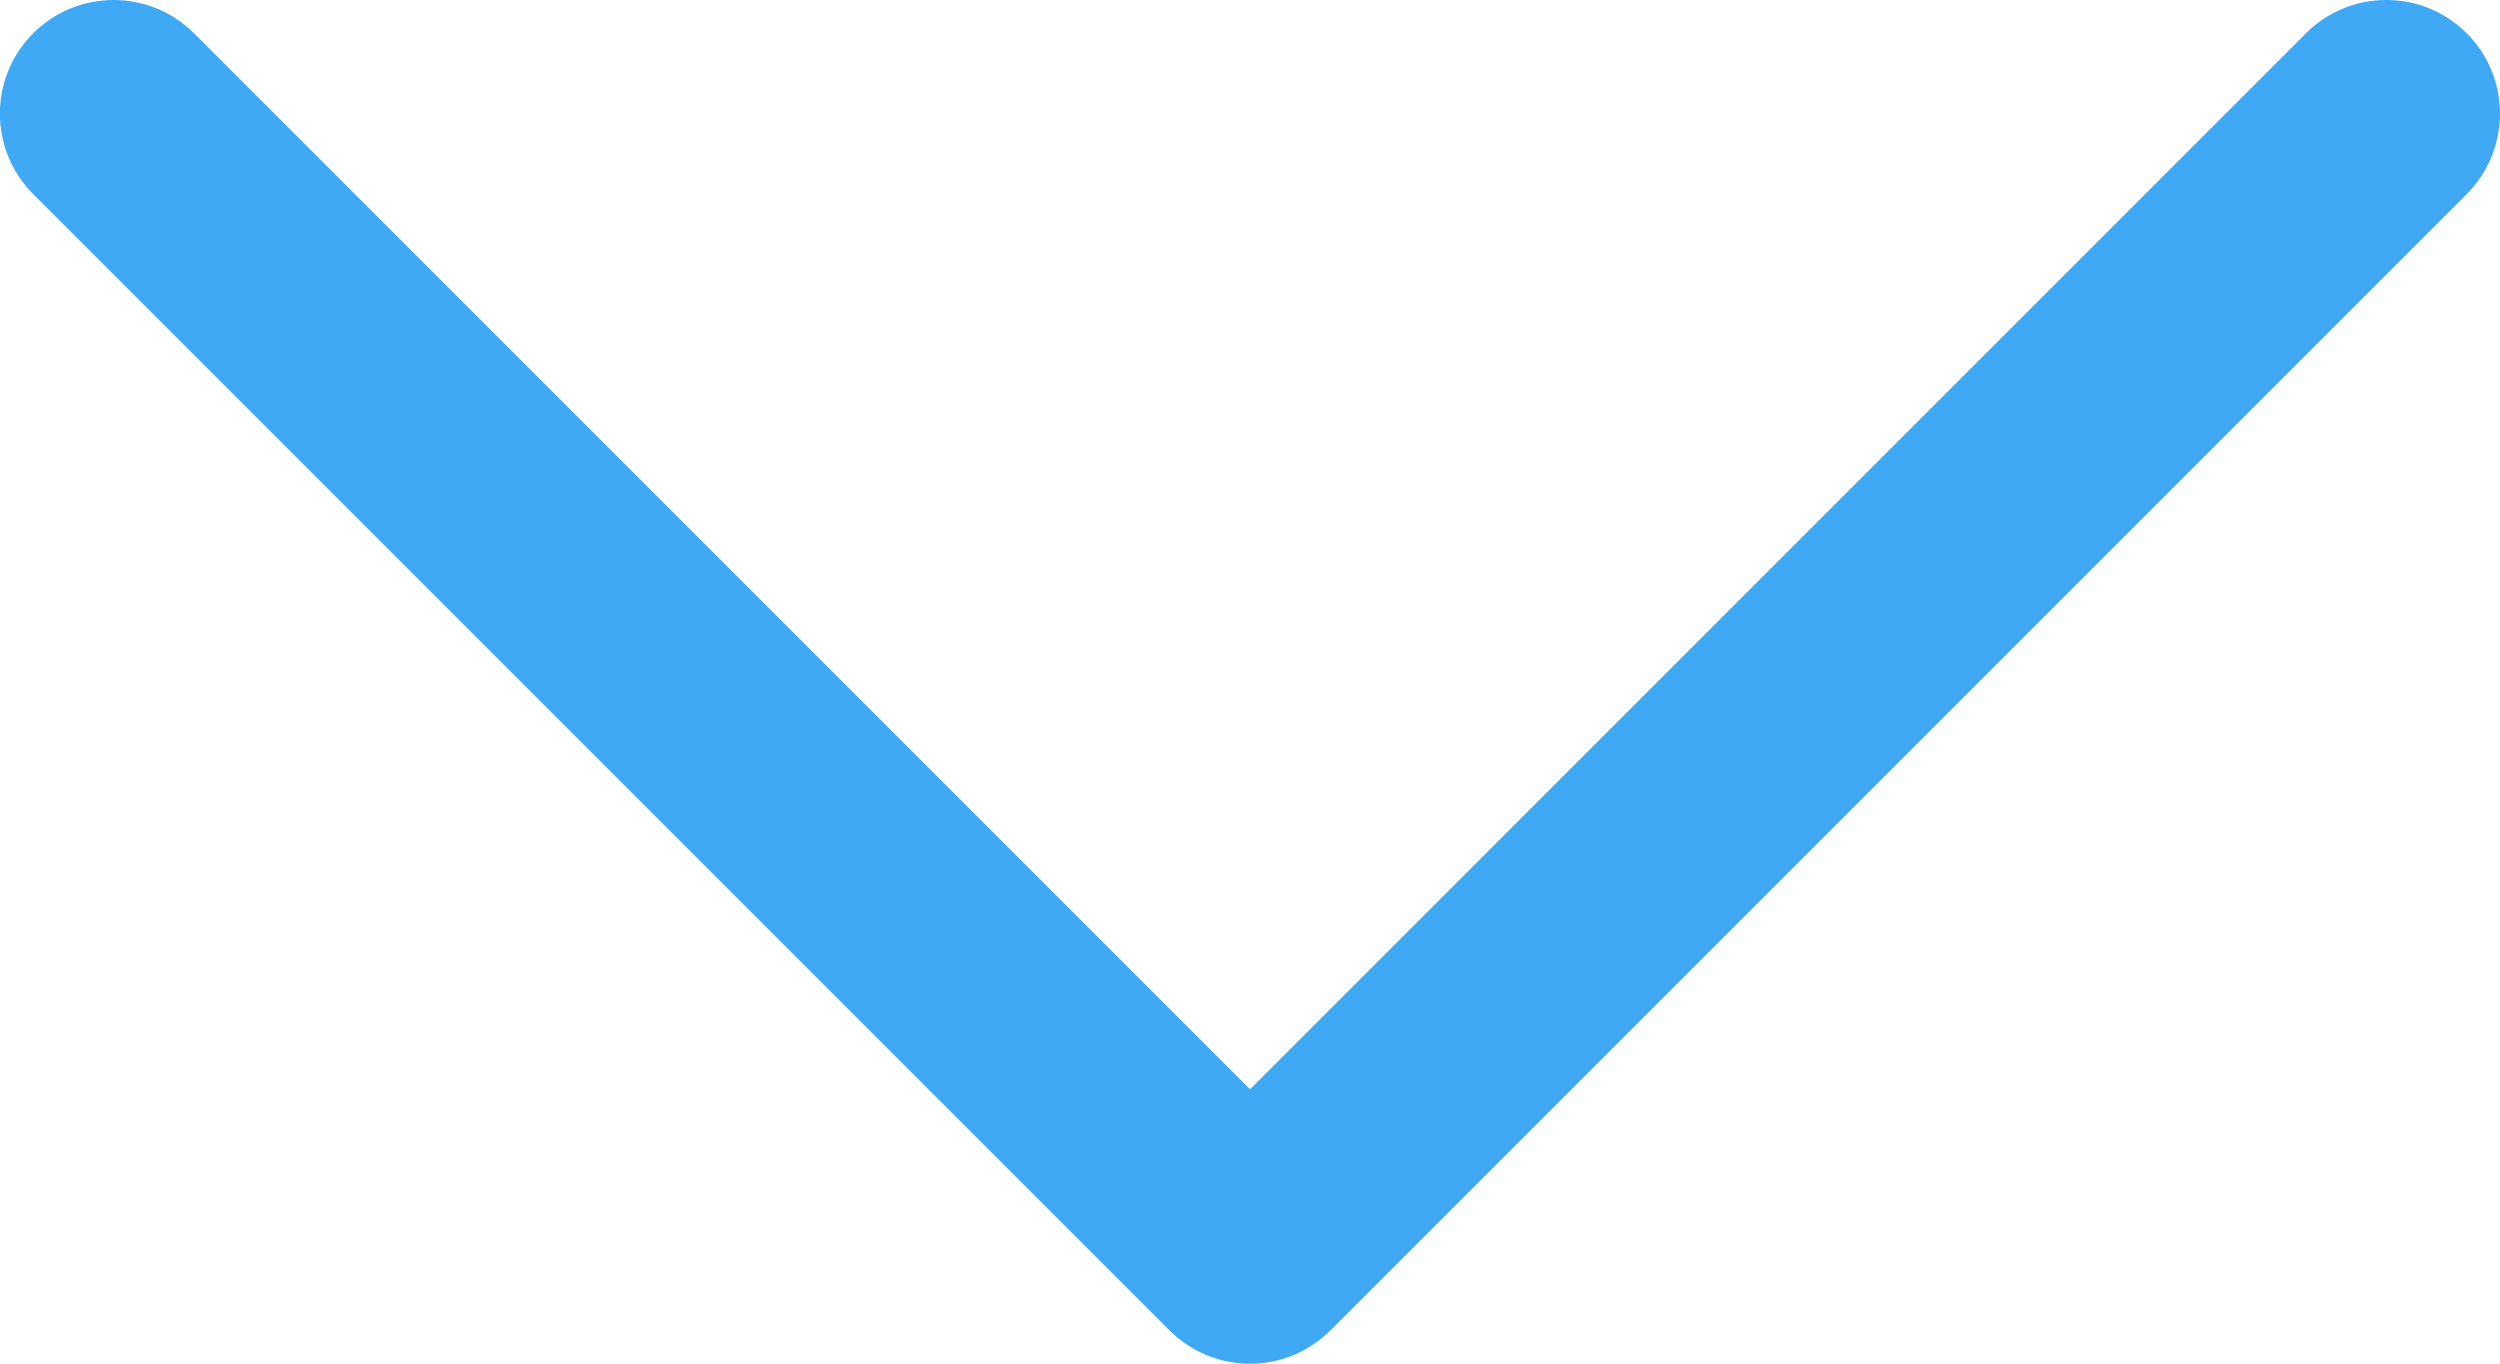 <svg width="22" height="12" viewBox="0 0 22 12" fill="none" xmlns="http://www.w3.org/2000/svg">
<path d="M21.707 1.708L11.707 11.708C11.614 11.8 11.504 11.874 11.383 11.925C11.261 11.975 11.131 12.001 11 12.001C10.868 12.001 10.738 11.975 10.617 11.925C10.495 11.874 10.385 11.8 10.292 11.708L0.292 1.708C0.104 1.52 -0.001 1.265 -0.001 1C-0.001 0.735 0.104 0.48 0.292 0.293C0.48 0.105 0.734 -0 1 -0C1.265 -0 1.519 0.105 1.707 0.293L11 9.586L20.292 0.293C20.385 0.2 20.495 0.126 20.617 0.076C20.738 0.025 20.868 -0 21 -0C21.131 -0 21.261 0.025 21.383 0.076C21.504 0.126 21.614 0.2 21.707 0.293C21.8 0.385 21.874 0.496 21.924 0.617C21.974 0.739 22 0.869 22 1C22 1.131 21.974 1.262 21.924 1.383C21.874 1.504 21.8 1.615 21.707 1.708Z" fill="#3FA9F5"/>
</svg>
